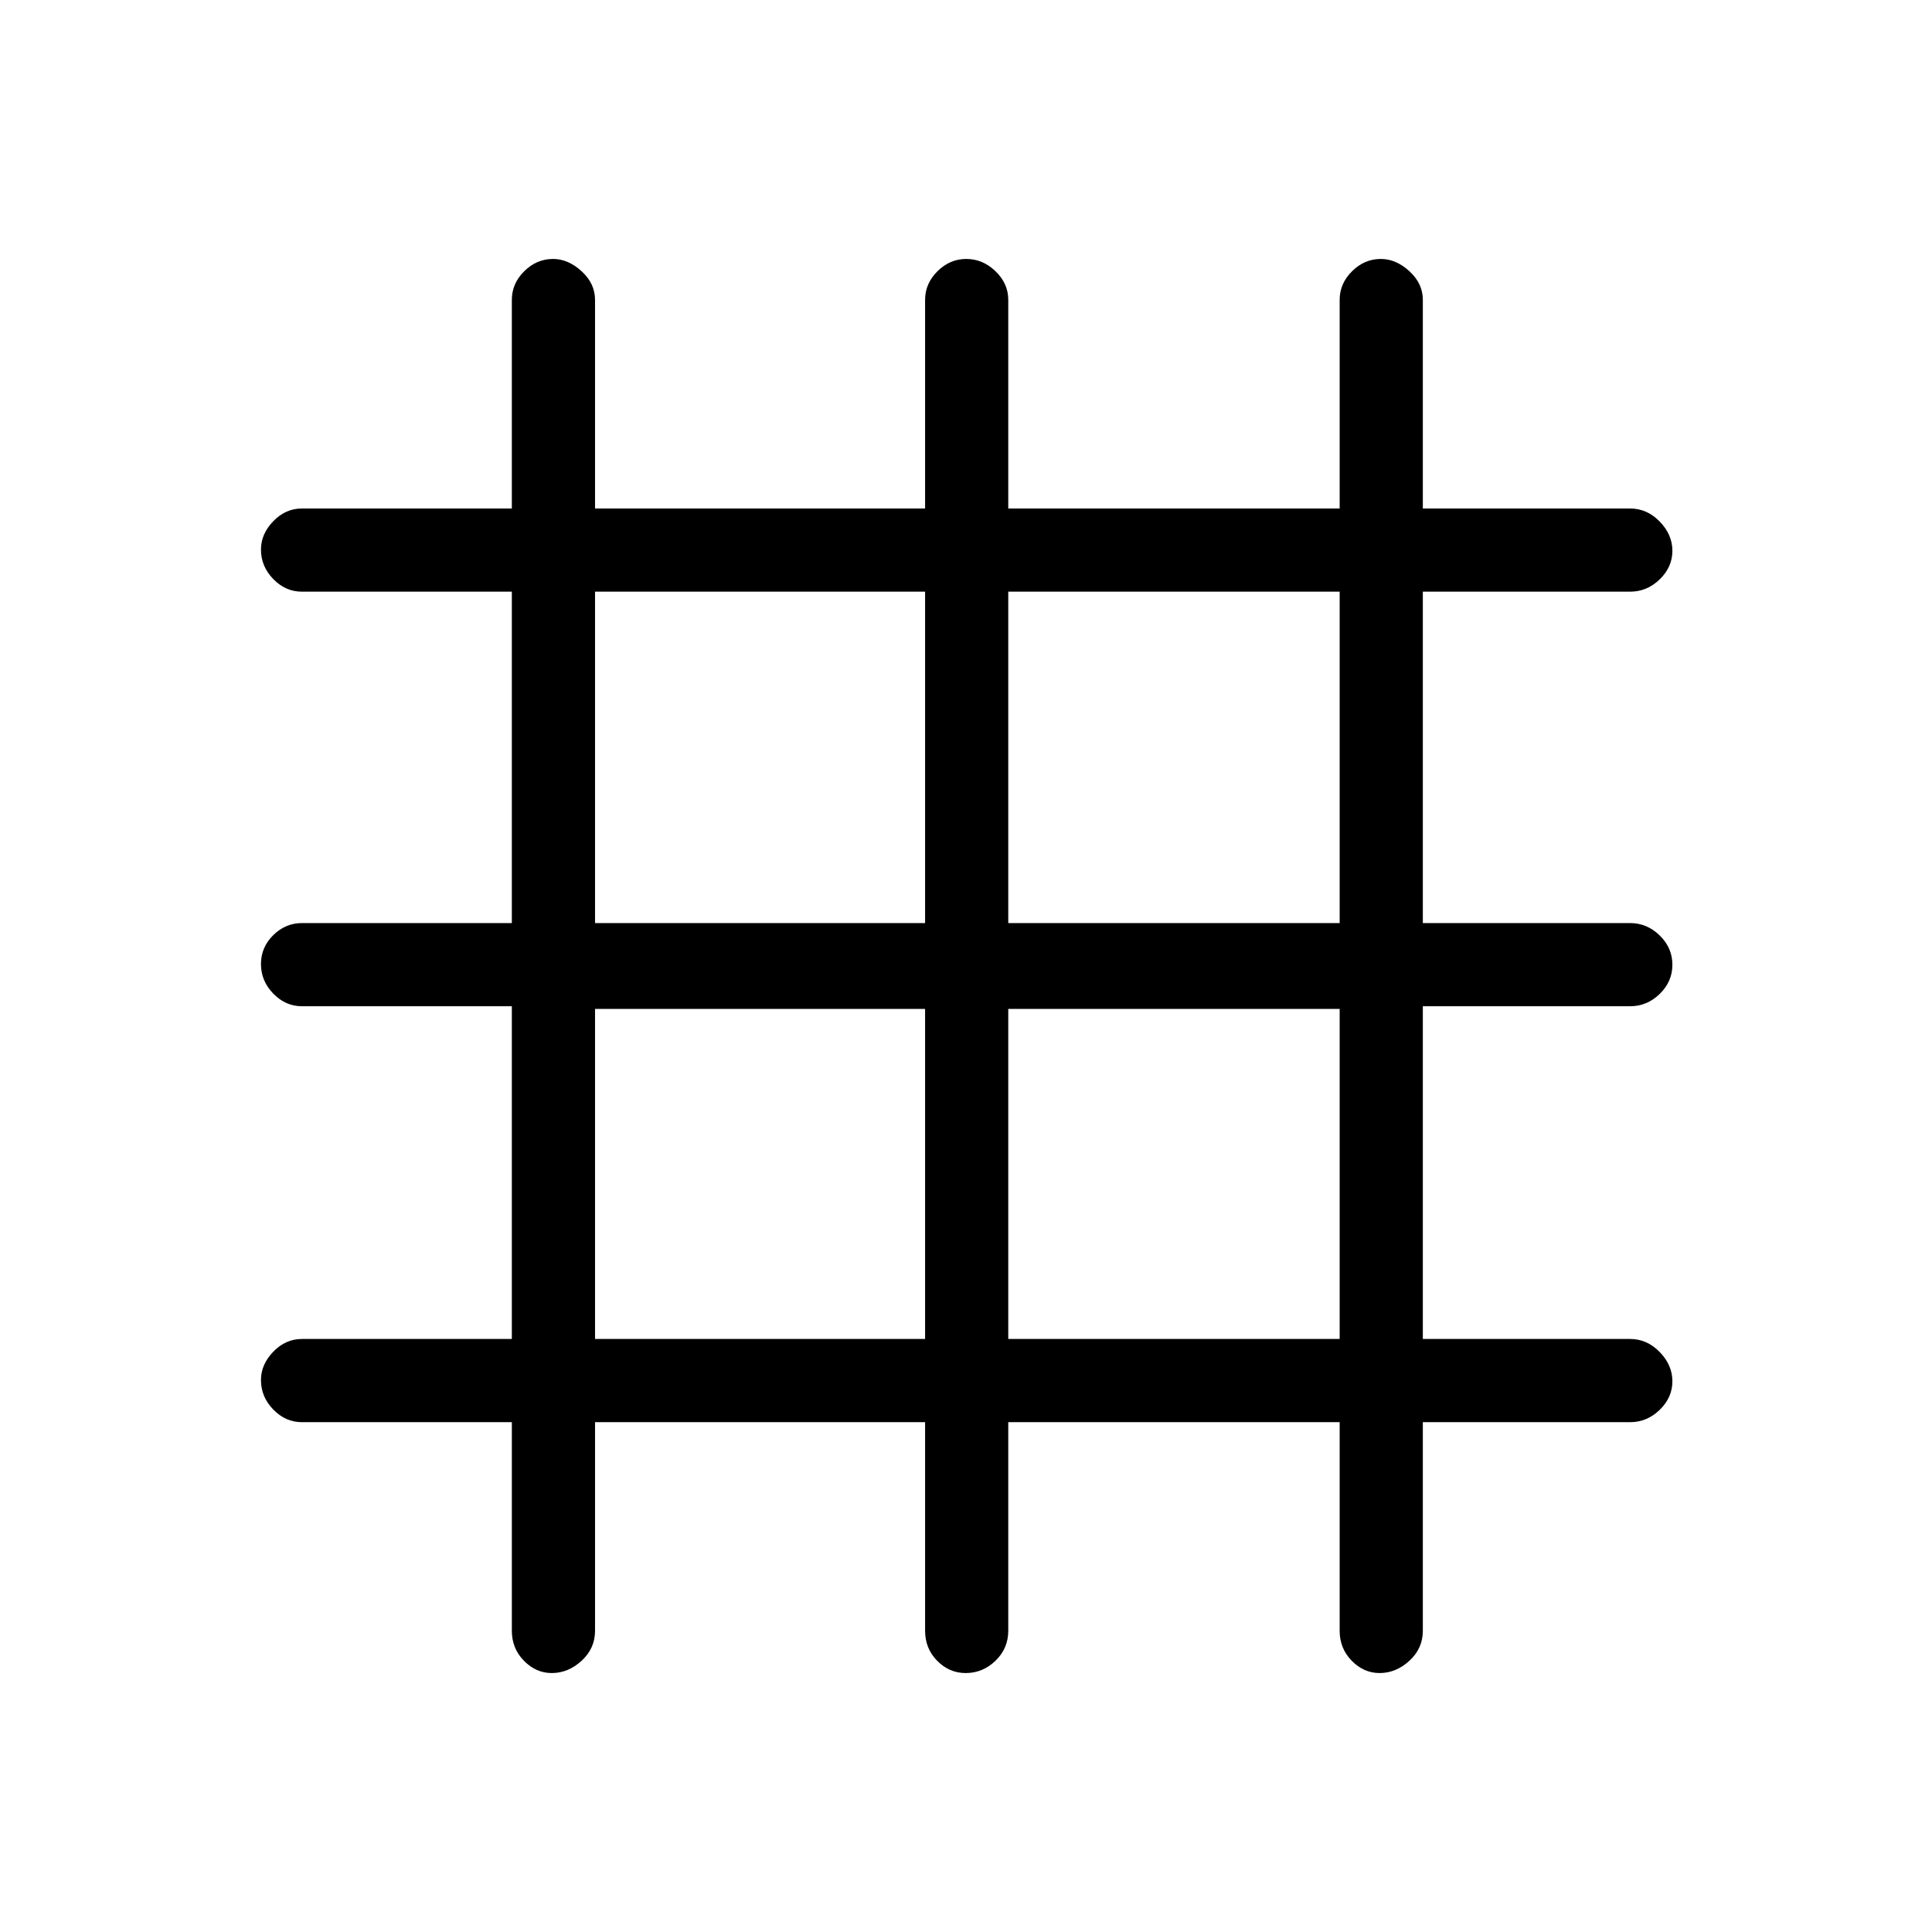 <svg xmlns="http://www.w3.org/2000/svg" height="40" viewBox="0 -960 960 960" width="40"><path d="M254.33-253.33H150q-8.12 0-14.22-6.29-6.11-6.28-6.11-14.66 0-7.72 6.11-14.05 6.1-6.34 14.22-6.34h104.33V-460H150q-8.12 0-14.22-6.29-6.11-6.28-6.11-14.66 0-8.38 6.11-14.38 6.1-6 14.22-6h104.33V-666H150q-8.12 0-14.22-6.28-6.11-6.29-6.11-14.66 0-7.73 6.11-14.06 6.1-6.33 14.22-6.33h104.33V-811q0-8.12 6.15-14.22 6.15-6.11 14.33-6.11 7.52 0 14.19 6.11 6.67 6.1 6.67 14.22v103.67h164V-811q0-8.12 6.15-14.22 6.15-6.11 14.33-6.11t14.52 6.11Q501-819.12 501-811v103.67h164.67V-811q0-8.12 6.15-14.22 6.14-6.11 14.32-6.11 7.53 0 14.19 6.11Q707-819.12 707-811v103.67h103q8.4 0 14.7 6.48 6.3 6.49 6.3 14.55 0 8.05-6.3 14.18Q818.4-666 810-666H707v164.67h103q8.4 0 14.7 6.16 6.3 6.16 6.3 14.54 0 8.38-6.3 14.51Q818.4-460 810-460H707v165.33h103q8.4 0 14.7 6.49 6.3 6.48 6.3 14.54 0 8.06-6.3 14.18-6.3 6.13-14.7 6.13H707v103.66q0 8.77-6.67 14.89-6.67 6.11-14.82 6.11-7.86 0-13.85-6.11-5.99-6.12-5.99-14.89v-103.66H501v103.66q0 8.77-6.35 14.89-6.34 6.11-14.81 6.11-8.19 0-14.18-6.11-5.99-6.12-5.99-14.89v-103.66h-164v103.66q0 8.77-6.67 14.89-6.67 6.11-14.82 6.11-7.86 0-13.85-6.11-6-6.12-6-14.89v-103.66Zm41.34-41.34h164v-164h-164v164Zm205.33 0h164.67v-164H501v164ZM295.67-501.33h164V-666h-164v164.67Zm205.33 0h164.67V-666H501v164.67Z"/></svg>